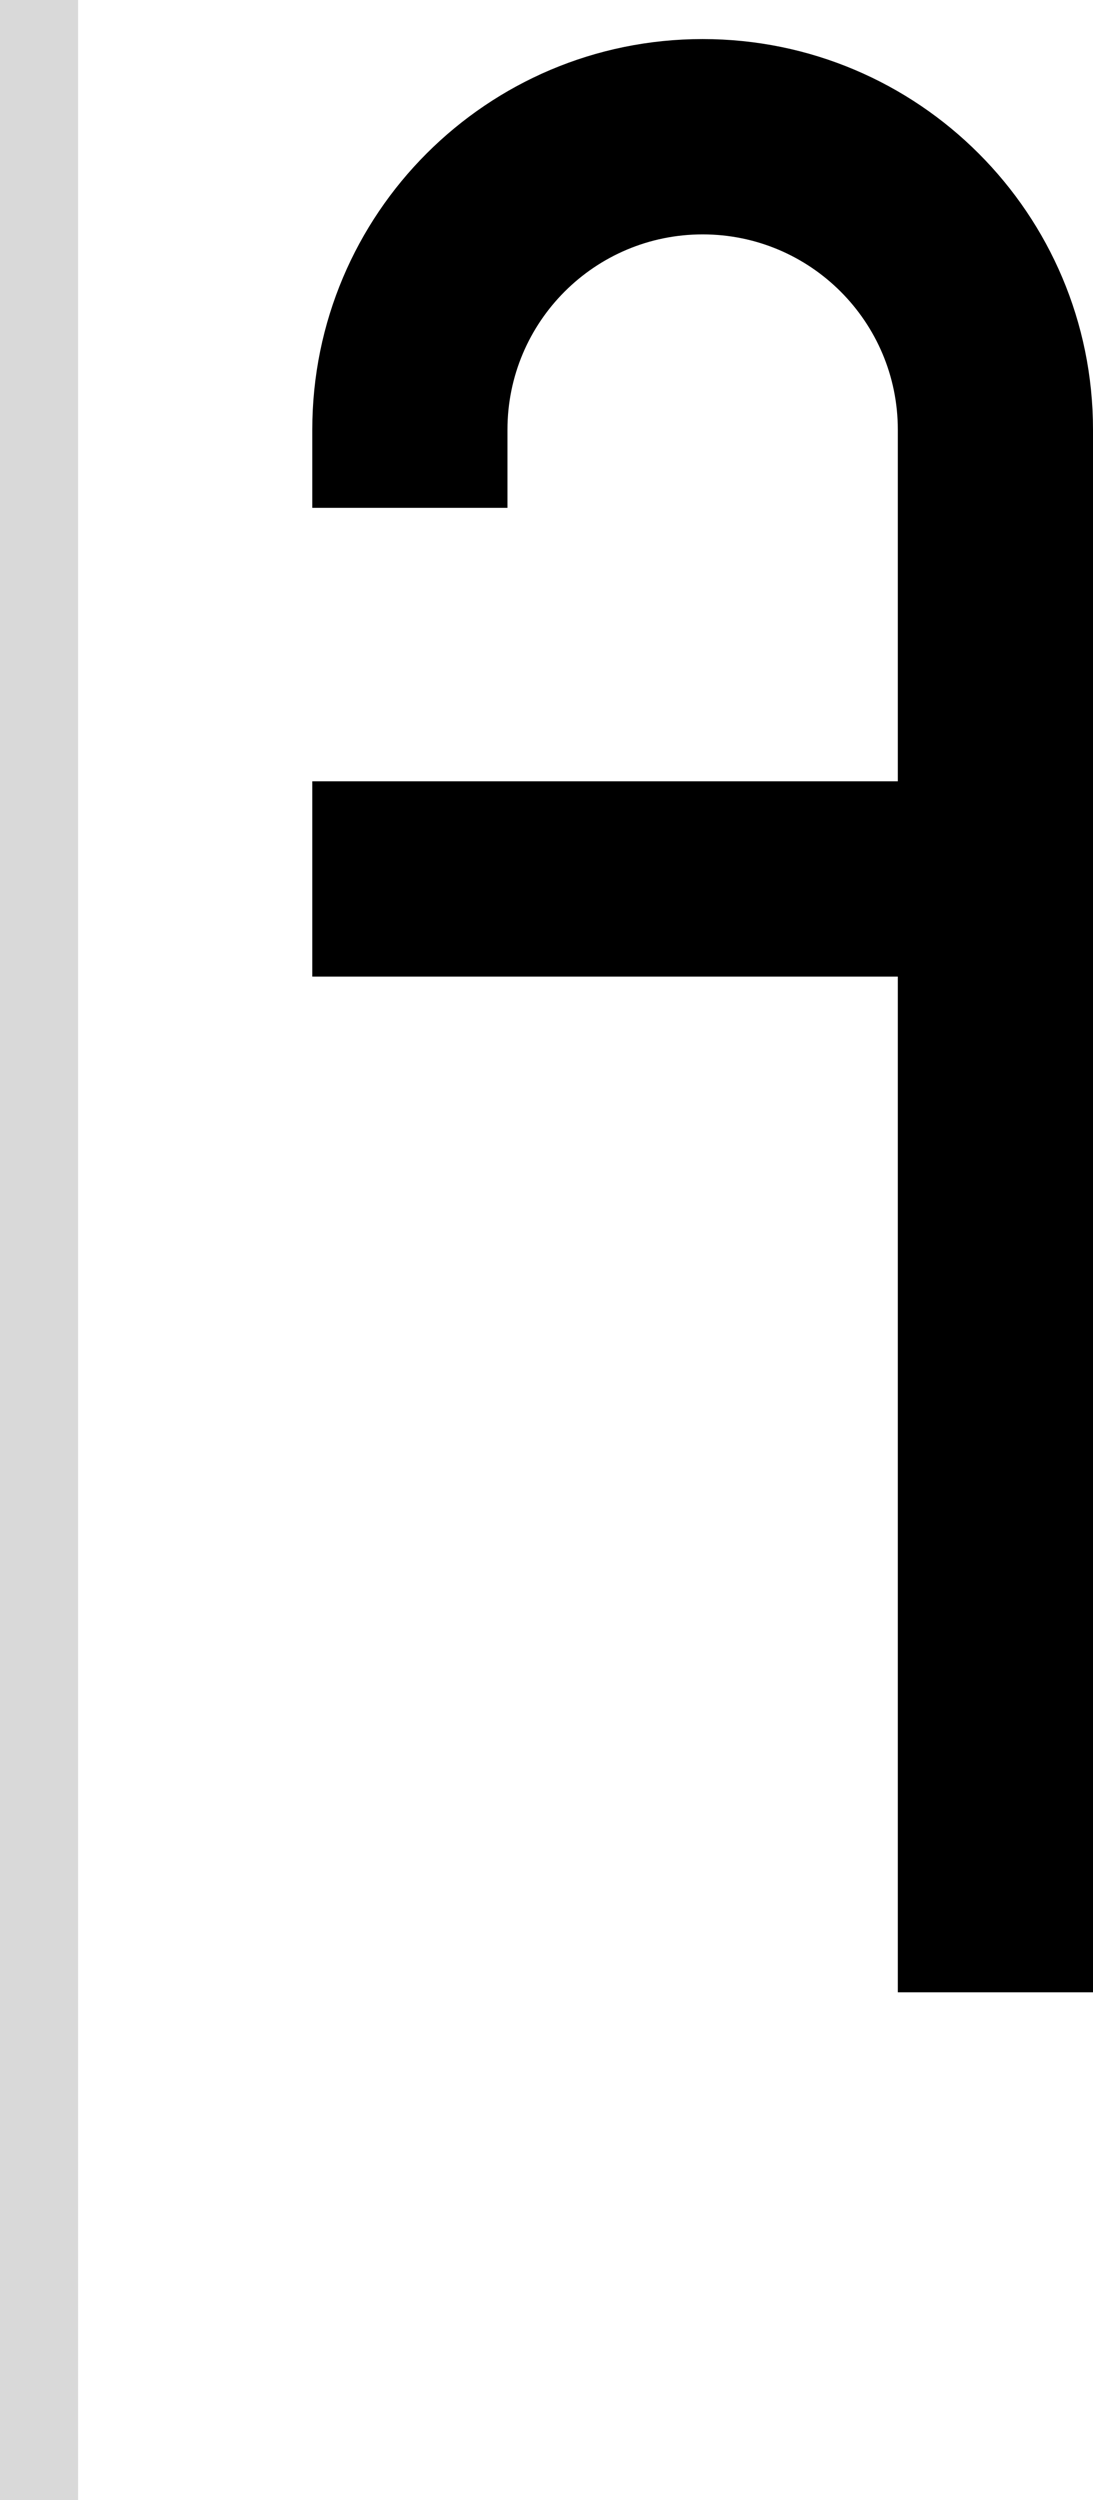 <svg width="28" height="64" viewBox="0 0 28 64" fill="none" xmlns="http://www.w3.org/2000/svg">
<path d="M18 1C23.523 1 28 5.477 28 11V51H23V25H8V20H23V11C23 8.239 20.761 6 18 6C15.239 6 13 8.239 13 11V13H8V11C8 5.477 12.477 1 18 1Z" fill="black"/>
<rect width="2" height="64" fill="#D9D9D9"/>
</svg>
